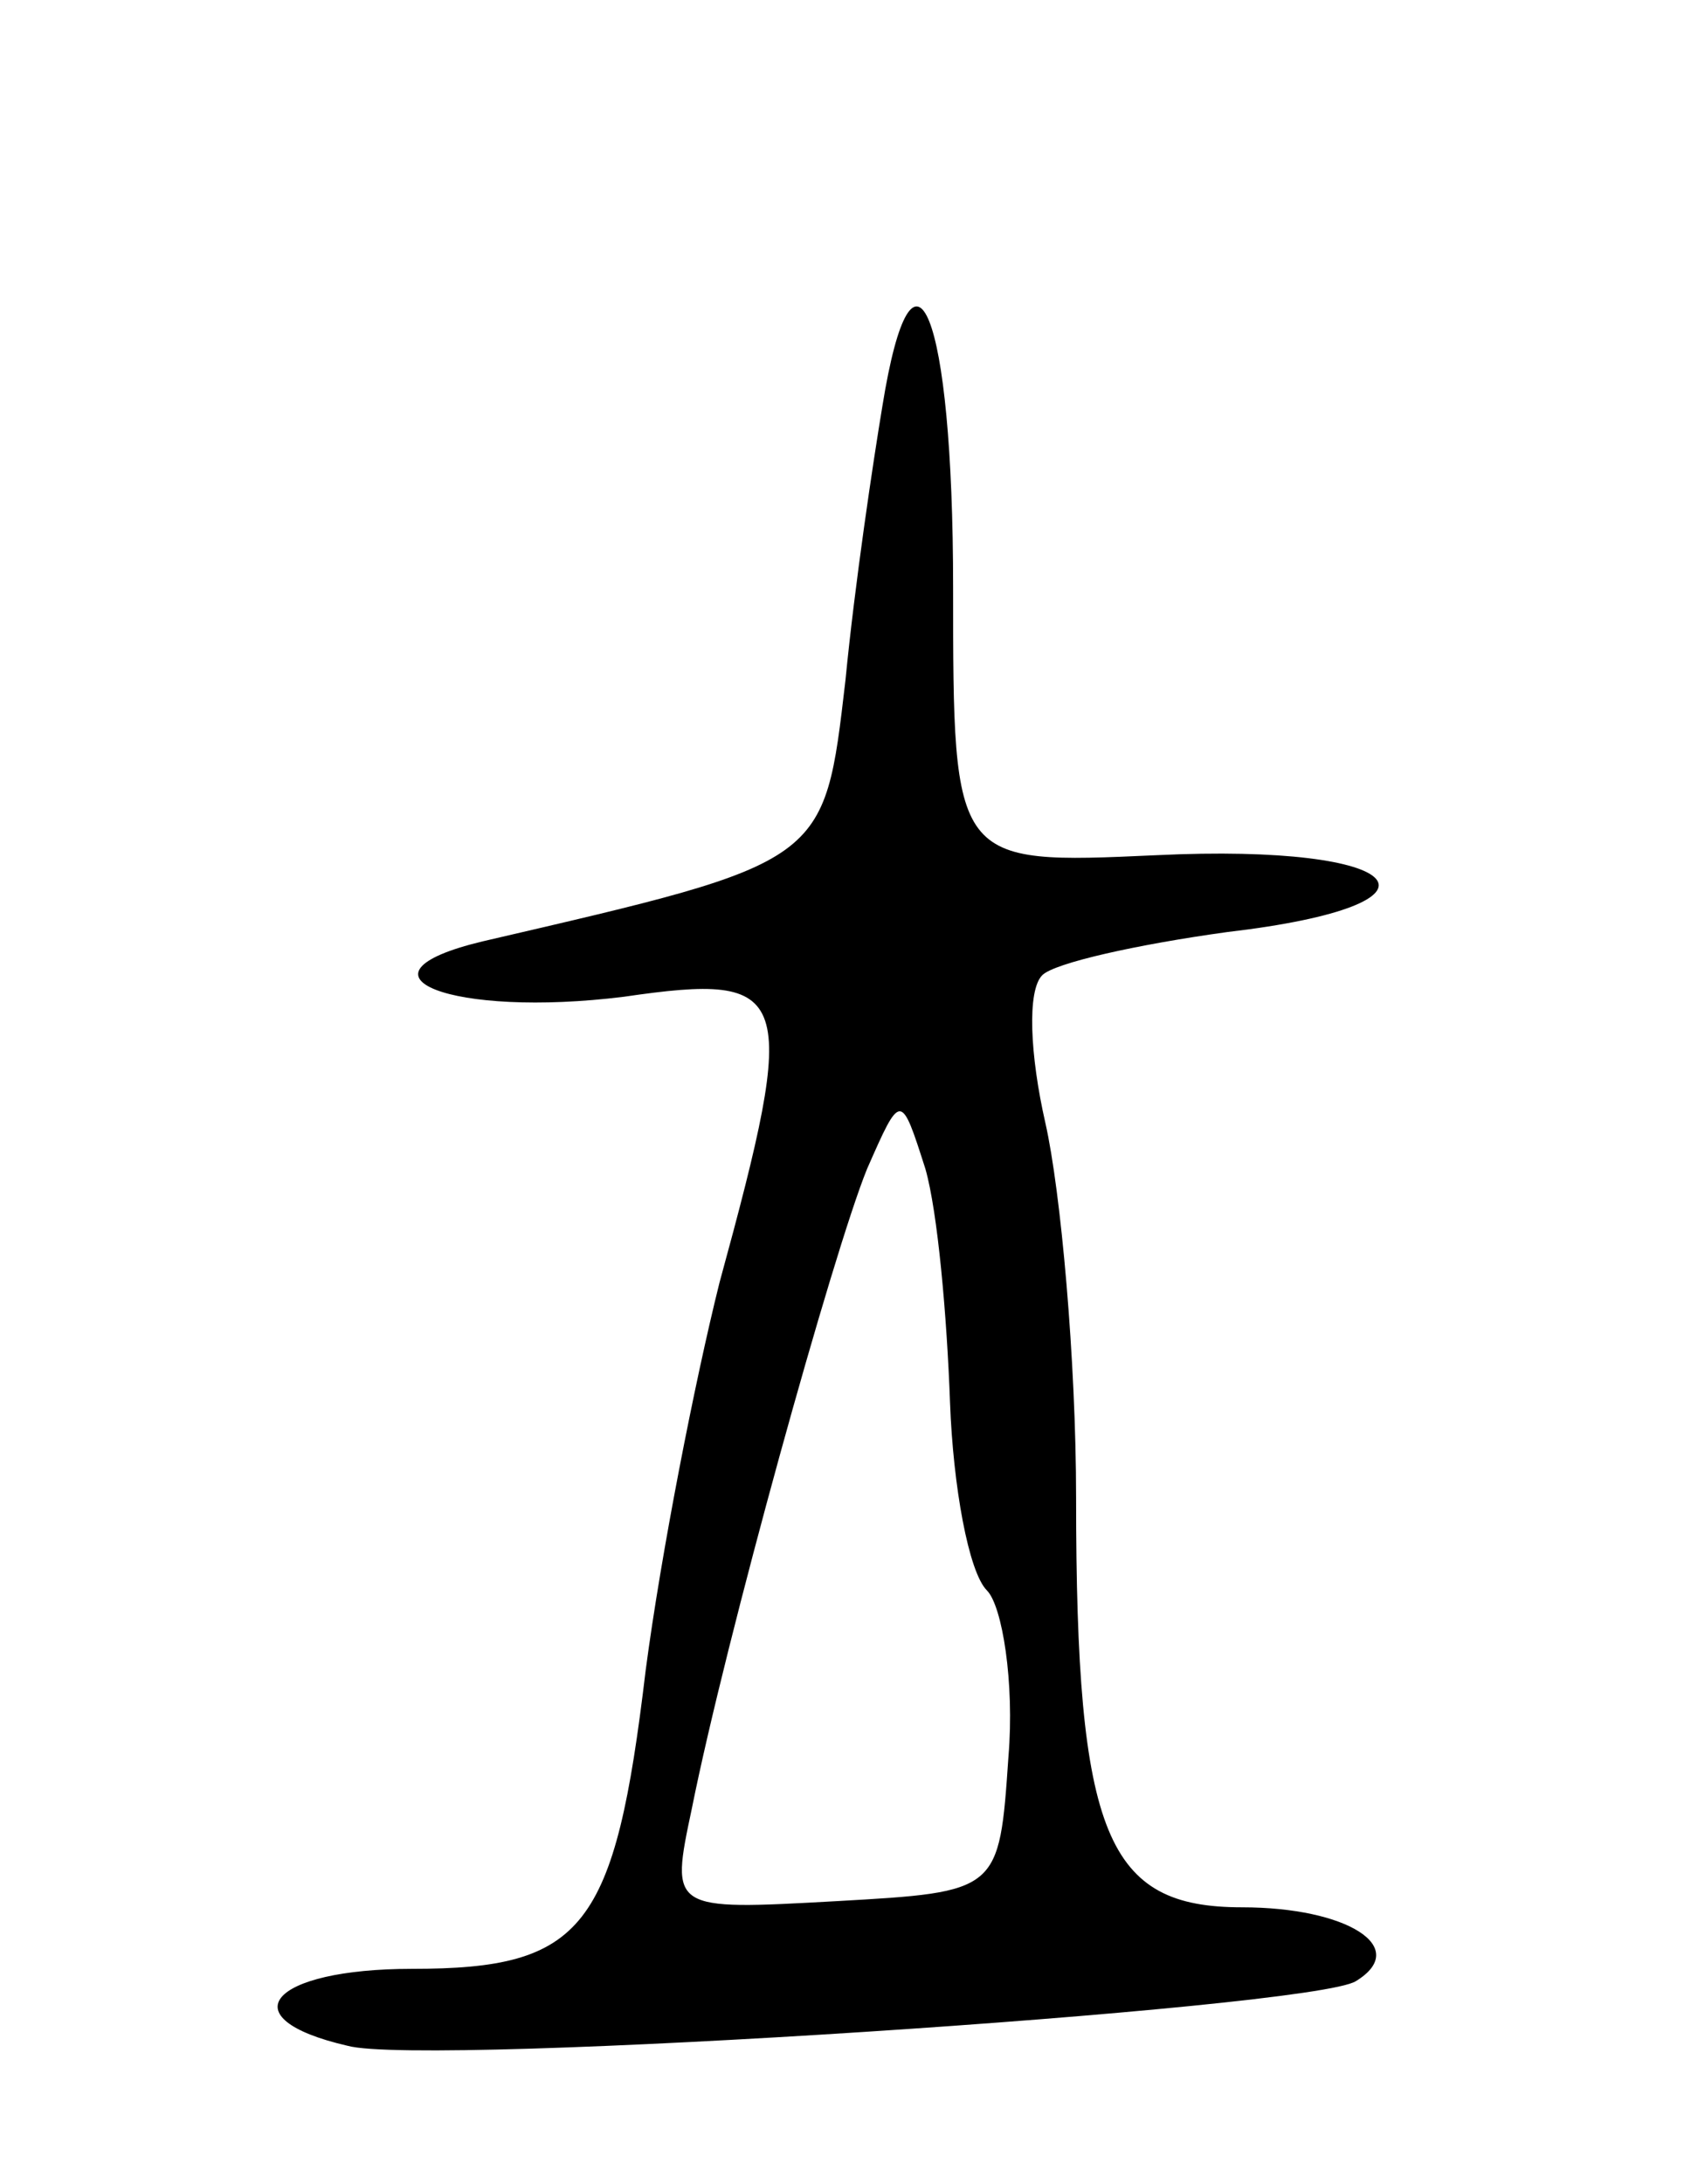 <svg version="1.0" xmlns="http://www.w3.org/2000/svg"
 width="55pt" height="71pt" viewBox="0 0 55 71"
 preserveAspectRatio="xMidYMid meet">
<g transform="translate(0,71) scale(0.1,-0.1)"
fill="#000000" stroke="none">
<path d="M287 578 c-3 -18 -9 -58 -12 -89 -7 -60 -6 -59 -118 -85 -46 -11 -10
-25 46 -18 55 8 57 2 31 -93 -8 -32 -19 -88 -24 -126 -10 -84 -20 -97 -76 -97
-46 0 -60 -16 -21 -25 25 -7 314 12 328 21 18 11 -3 24 -37 24 -44 0 -54 23
-54 133 0 45 -5 100 -10 122 -5 22 -6 43 -1 48 4 4 31 10 60 14 77 9 60 29
-23 25 -66 -3 -66 -3 -66 87 0 90 -13 121 -23 59z m22 -324 c1 -27 6 -55 12
-61 5 -5 9 -30 7 -54 -3 -44 -3 -44 -56 -47 -54 -3 -54 -3 -47 30 11 55 46
181 57 208 11 25 11 25 19 0 4 -14 7 -48 8 -76z"/>
</g>
</svg>
